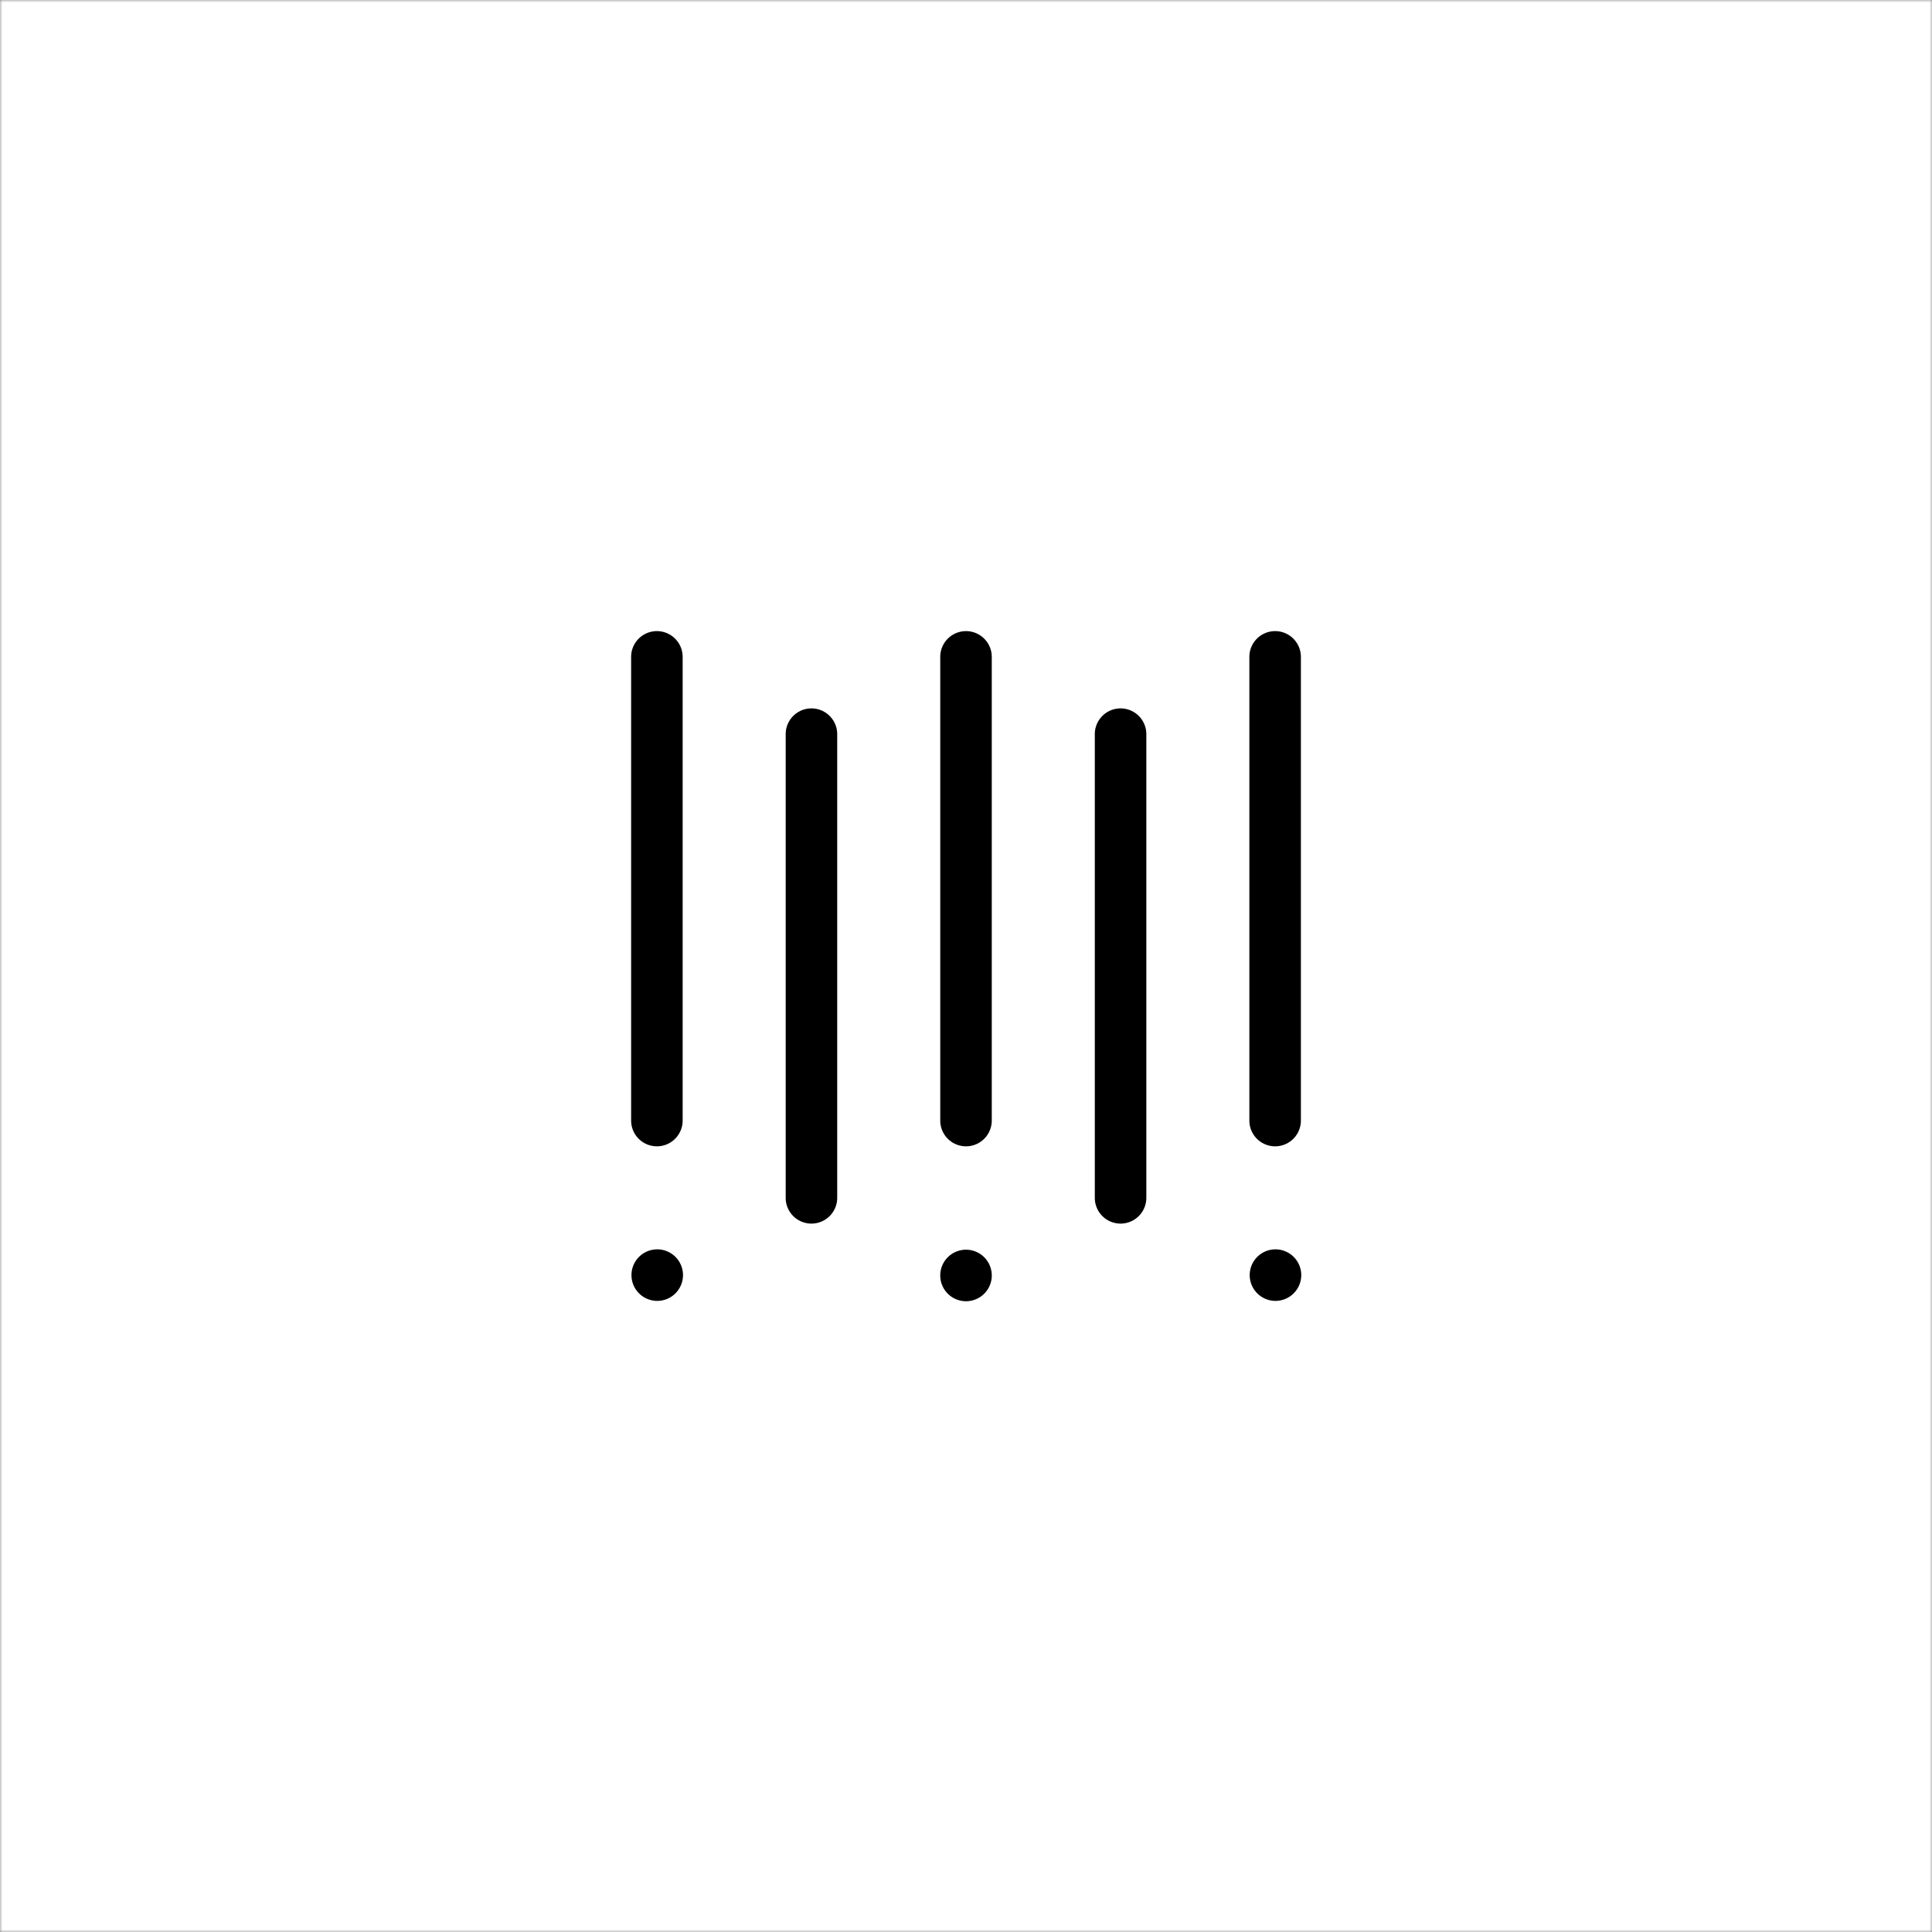<svg width="400" height="400" fill="none" xmlns="http://www.w3.org/2000/svg"><rect width="100%" height="100%" fill="#808080" stroke="none"/><mask id="a" style="mask-type:luminance" maskUnits="userSpaceOnUse" x="0" y="0" width="400" height="400"><path d="M0 0h400v400H0V0Z" fill="#fff"/></mask><g mask="url(#a)"><path d="M400 0H0v400h400V0Z" fill="#fff"/><path d="M264.001 269.333a5.34 5.34 0 0 0 4.994-3.275 5.33 5.33 0 0 0-1.175-5.856 5.34 5.34 0 0 0-3.819-1.536A5.332 5.332 0 0 0 258.74 264a5.332 5.332 0 0 0 5.261 5.333ZM205.335 264a5.325 5.325 0 0 1-1.536 3.819 5.35 5.35 0 0 1-3.798 1.588 5.345 5.345 0 0 1-3.797-1.589 5.325 5.325 0 0 1-1.536-3.819 5.332 5.332 0 0 1 5.334-5.26 5.335 5.335 0 0 1 5.333 5.261Zm-69.334 5.333a5.325 5.325 0 0 0 3.819-1.536 5.346 5.346 0 0 0 1.588-3.797 5.33 5.33 0 0 0-5.407-5.334A5.332 5.332 0 0 0 130.74 264a5.332 5.332 0 0 0 5.261 5.333ZM269.335 136a5.332 5.332 0 1 0-10.667 0v96a5.332 5.332 0 1 0 10.667 0v-96Zm-32 16a5.332 5.332 0 1 0-10.667 0v96a5.332 5.332 0 1 0 10.667 0v-96Zm-32-16a5.332 5.332 0 1 0-10.667 0v96a5.332 5.332 0 1 0 10.667 0v-96Zm-32 16a5.332 5.332 0 1 0-10.667 0v96a5.332 5.332 0 1 0 10.667 0v-96Zm-32-16a5.332 5.332 0 1 0-10.667 0v96a5.332 5.332 0 1 0 10.667 0v-96Z" fill="#000"/></g></svg>